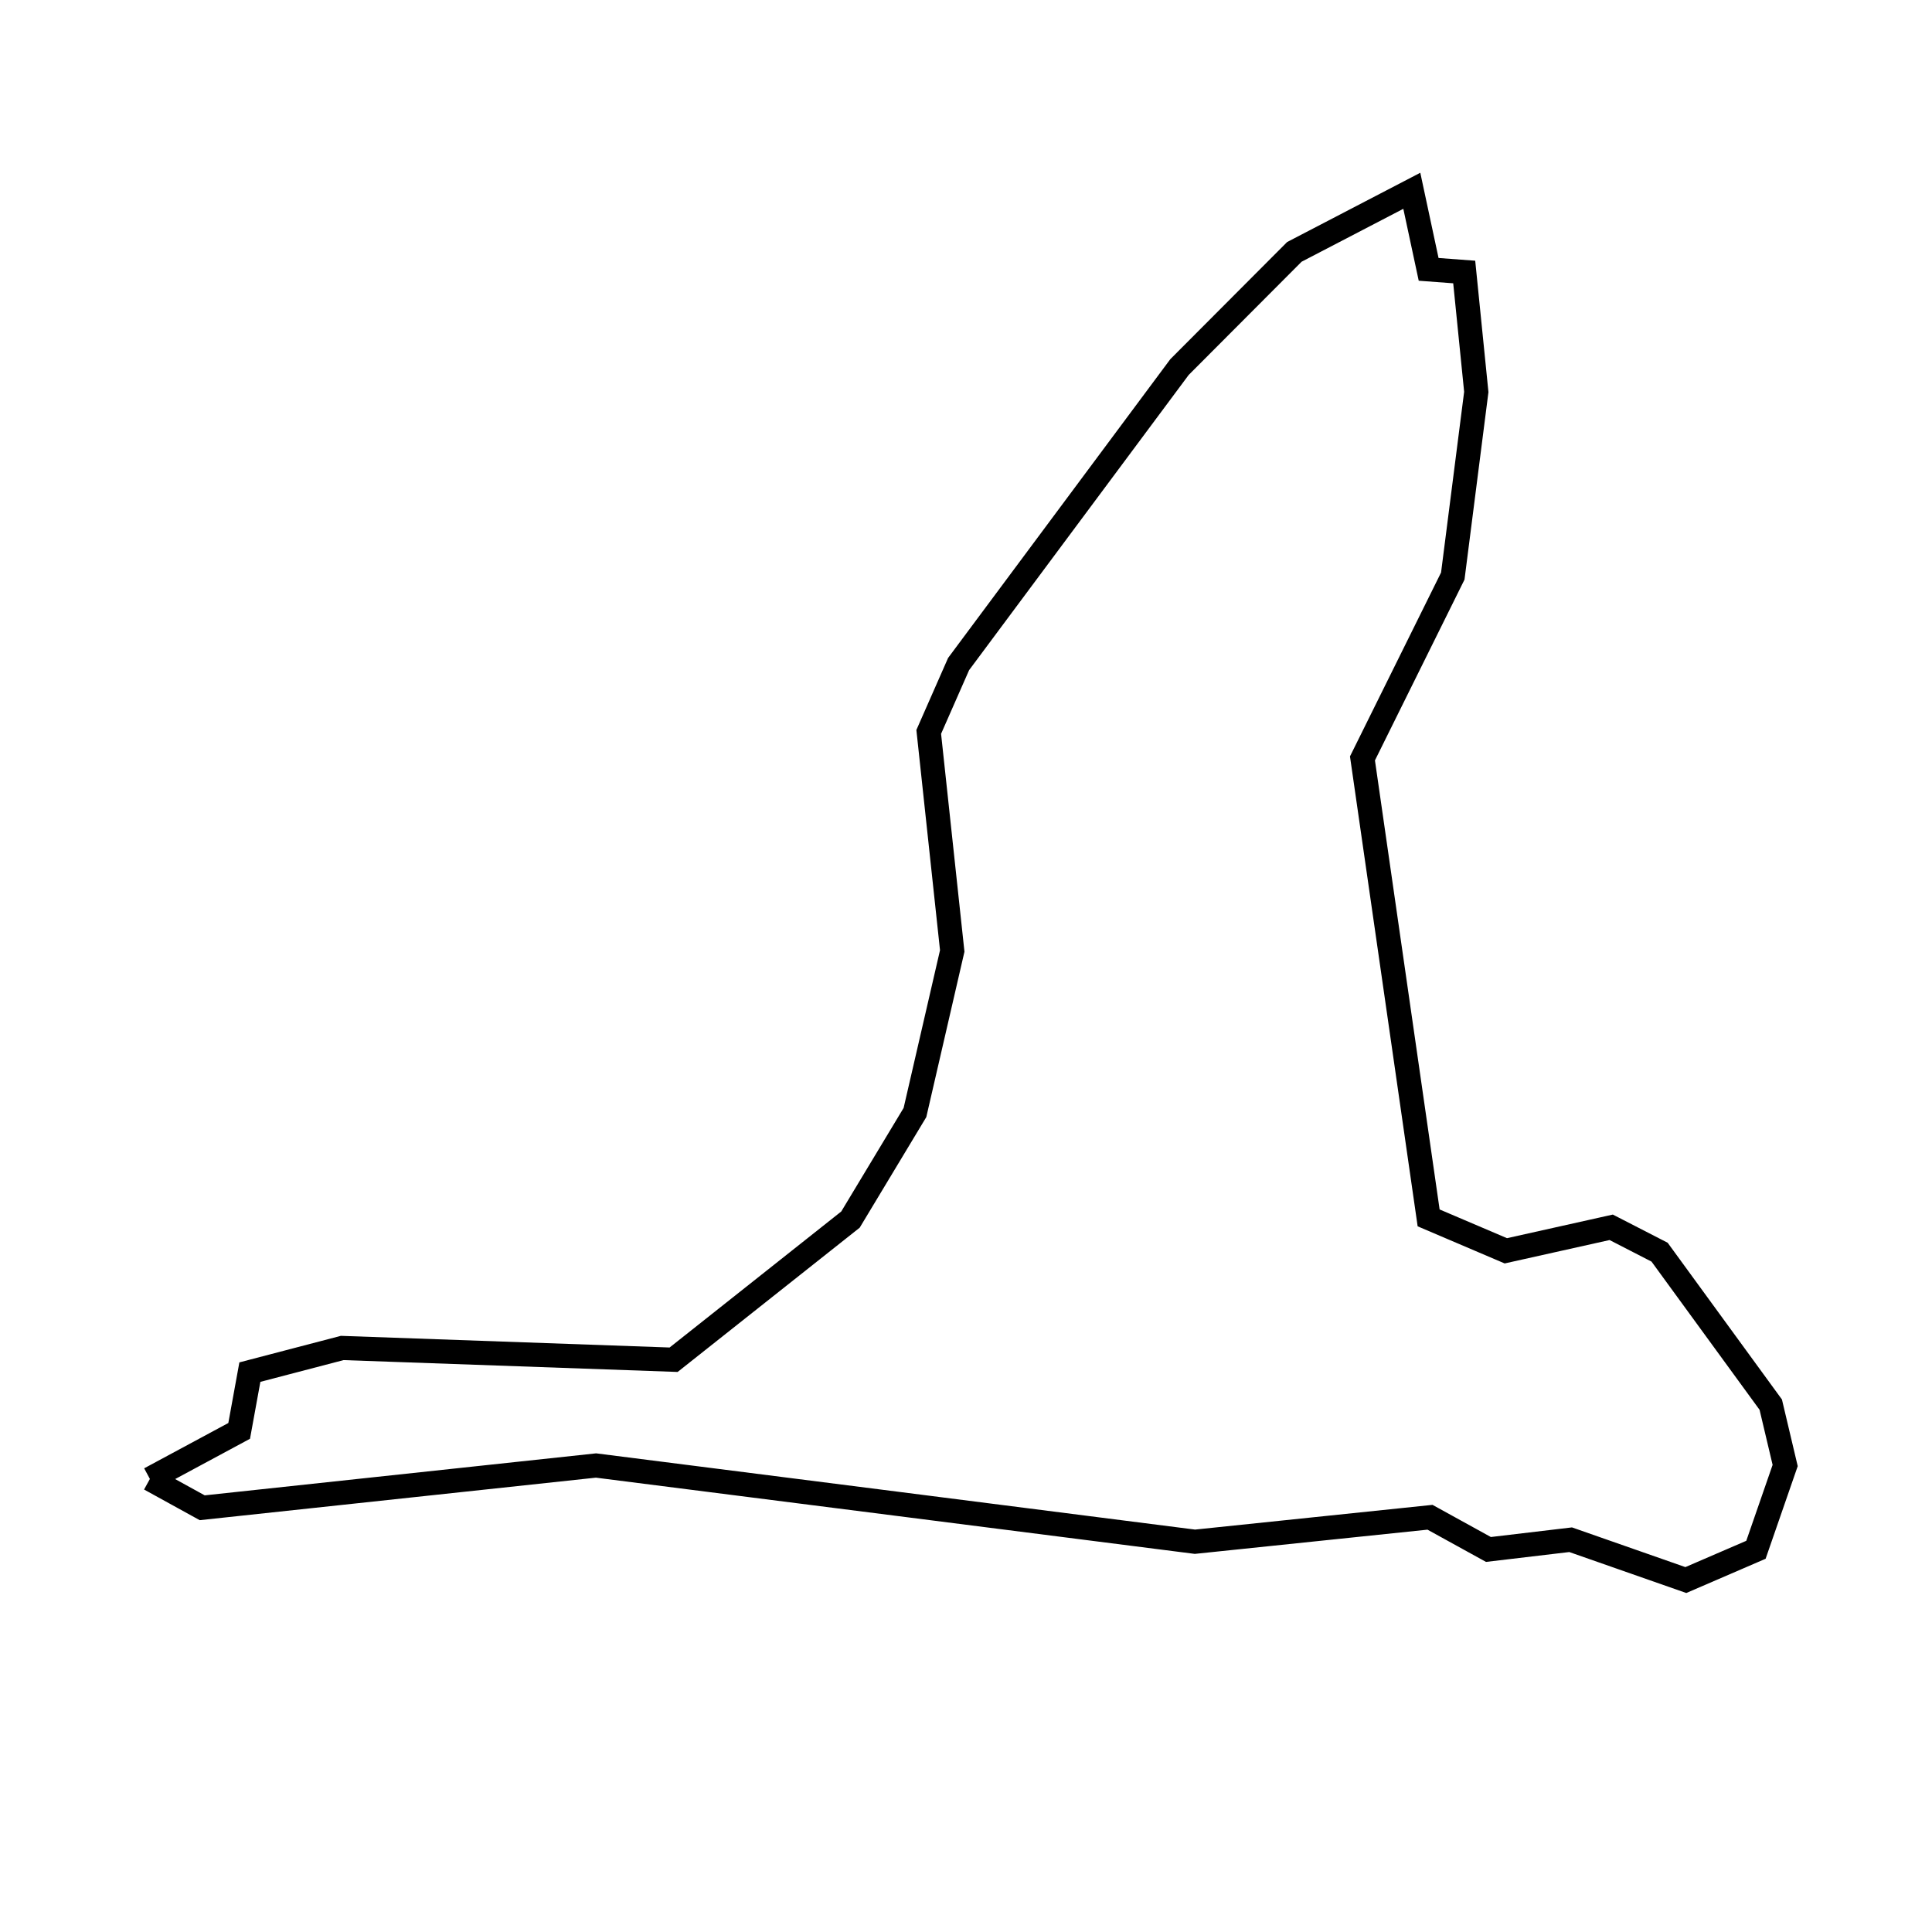 <svg xmlns="http://www.w3.org/2000/svg" viewBox="0.0 0.0 24.0 24.0" height="200px" width="200px"><path fill="none" stroke="black" stroke-width=".3" stroke-opacity="1.0"  filling="0" d="M1.862 18.372 L2.971 17.775 L3.104 17.045 L4.251 16.745 L8.368 16.891 L10.565 15.15 L11.366 13.82 L11.829 11.813 L11.537 9.092 L11.908 8.249 L14.652 4.56 L16.079 3.129 L17.538 2.37 L17.747 3.346 L18.189 3.379 L18.339 4.869 L18.047 7.156 L16.925 9.421 L17.747 15.129 L18.706 15.538 L20.015 15.246 L20.616 15.555 L21.997 17.449 L22.176 18.205 L21.813 19.252 L20.942 19.628 L19.511 19.127 L18.49 19.248 L17.764 18.848 L14.844 19.152 L11.124 18.678 L7.404 18.205 L2.512 18.73 L1.862 18.372"></path></svg>